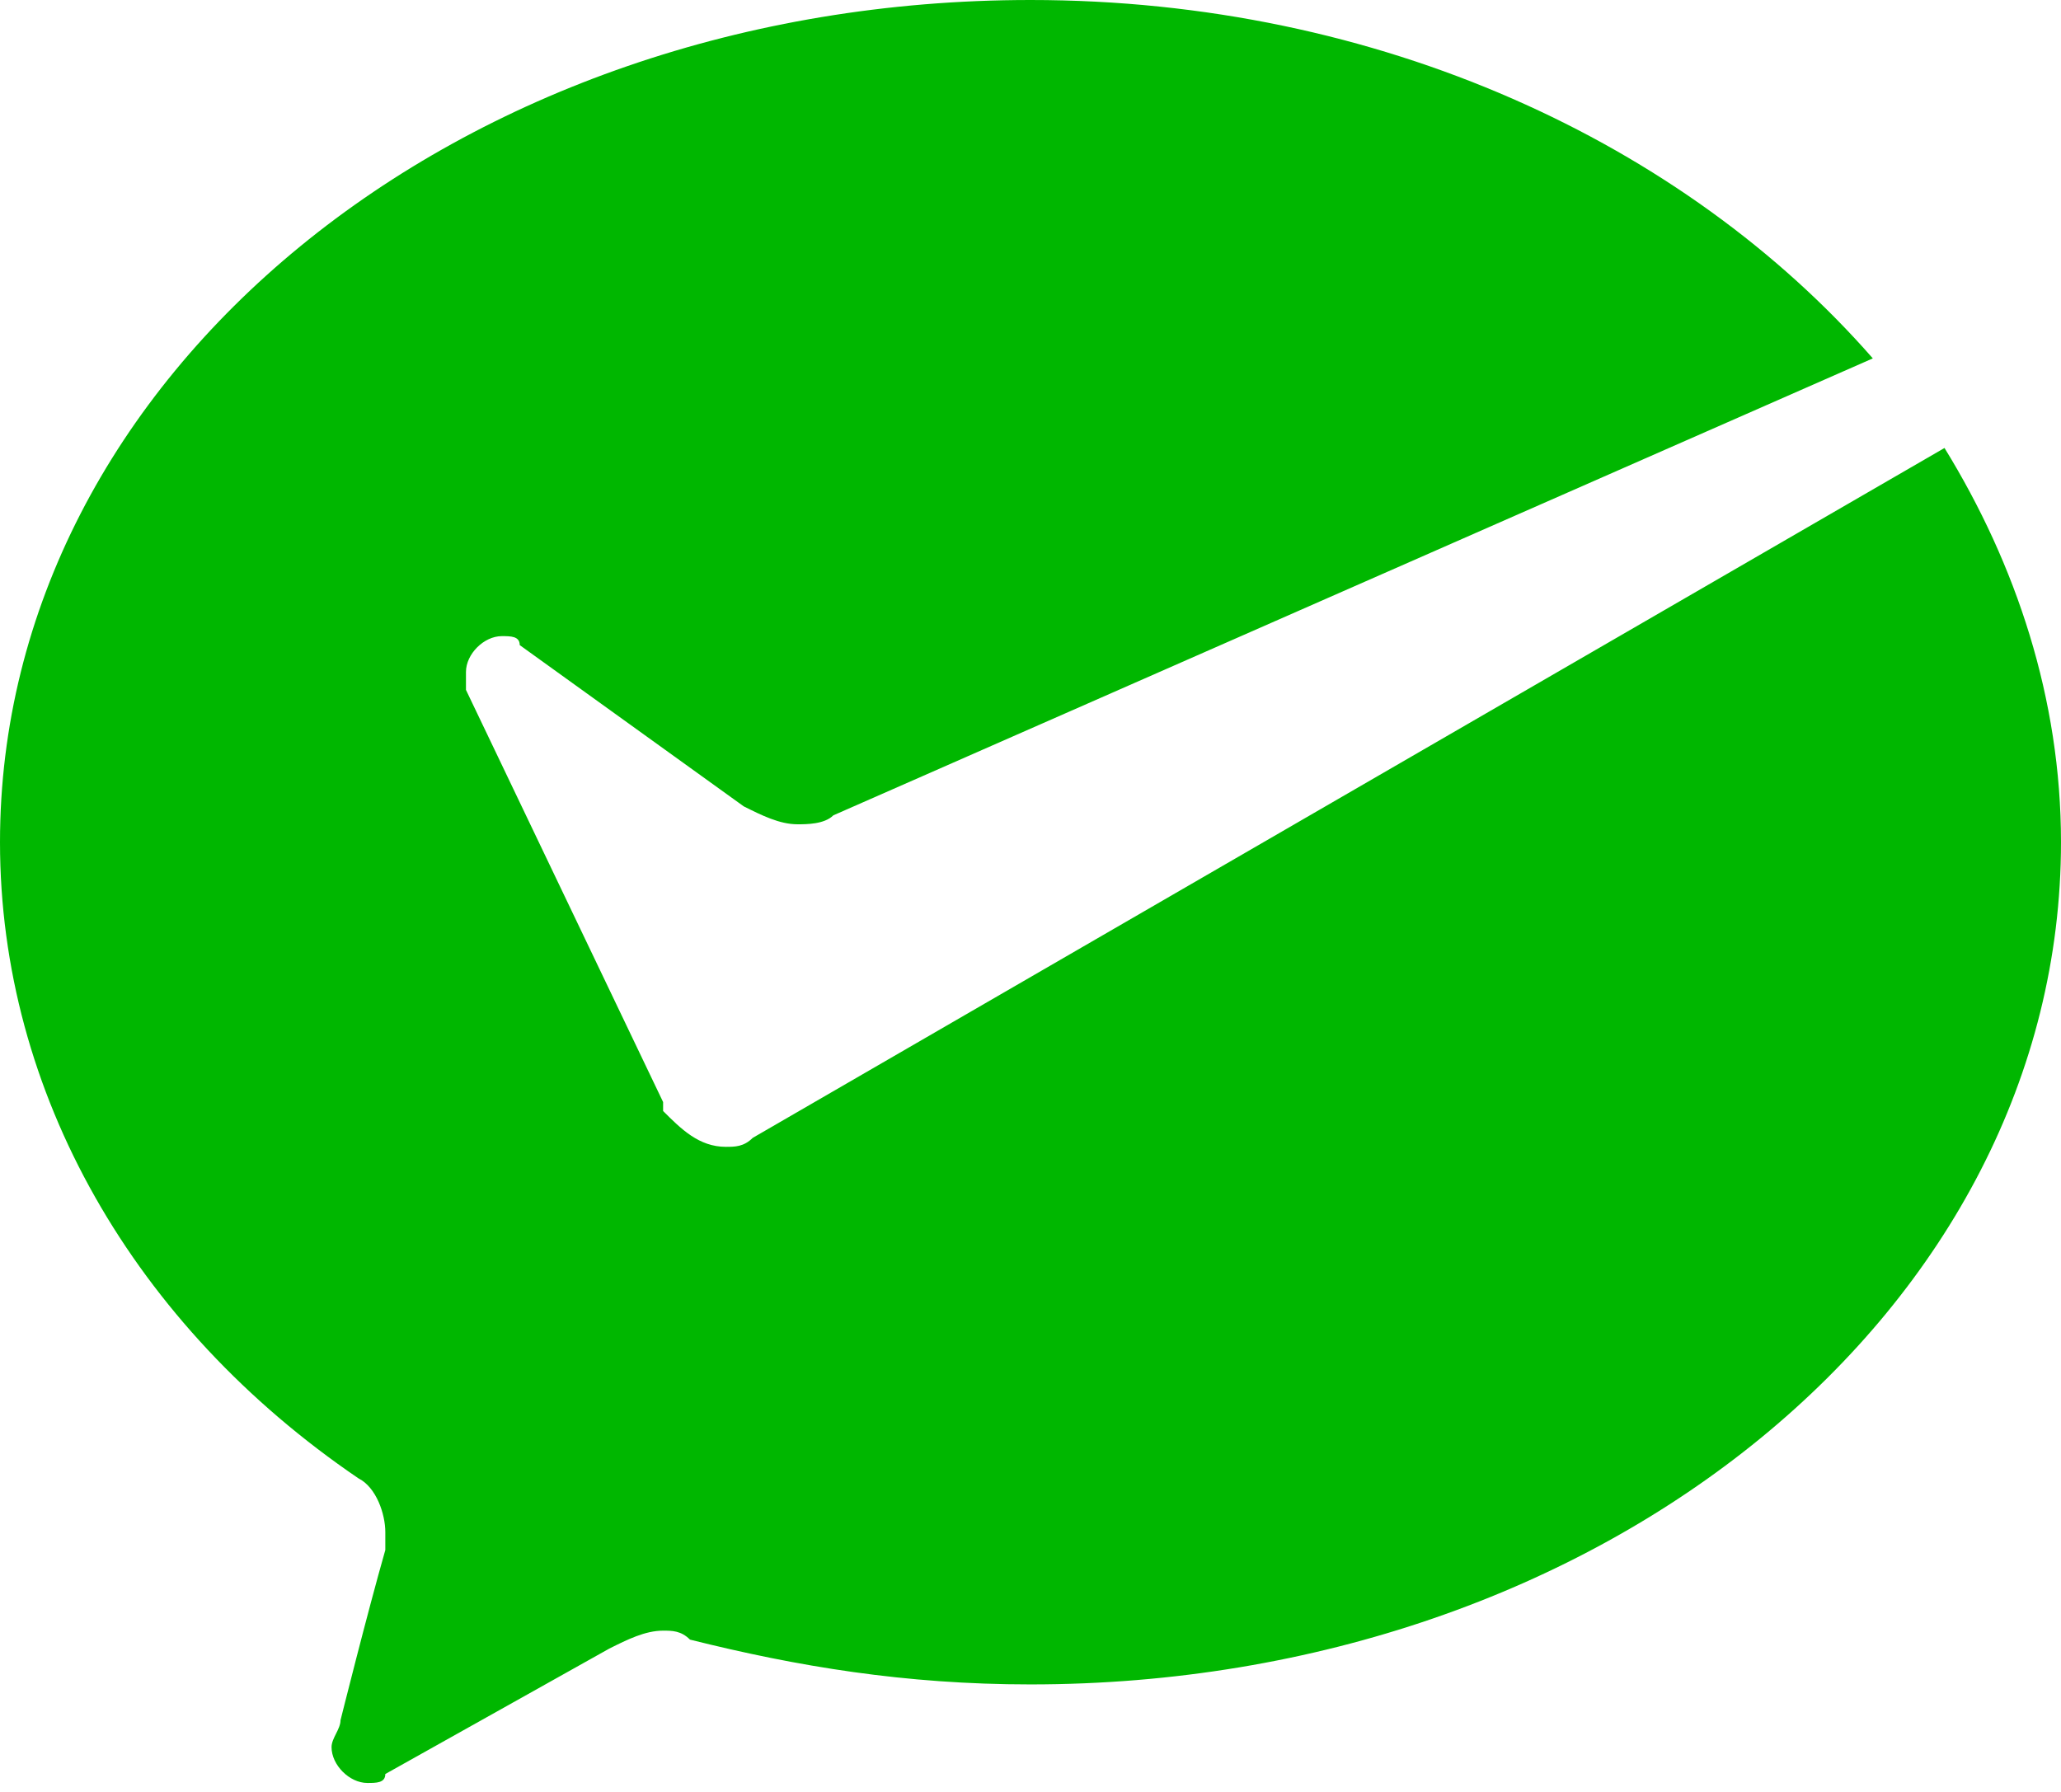 <?xml version="1.0" encoding="utf-8"?>
<!-- Generator: Adobe Illustrator 18.1.1, SVG Export Plug-In . SVG Version: 6.00 Build 0)  -->
<svg version="1.1" id="图层_1" xmlns="http://www.w3.org/2000/svg" xmlns:xlink="http://www.w3.org/1999/xlink" x="0px" y="0px"
	 viewBox="0 0 23 20" enable-background="new 0 0 23 20" xml:space="preserve">
<g>
	<path fill="#00B700" d="M8.4,12.7c-0.1,0.1-0.2,0.1-0.3,0.1c-0.3,0-0.5-0.2-0.7-0.4l0-0.1L5.2,7.7c0,0,0-0.1,0-0.2
		c0-0.2,0.2-0.4,0.4-0.4c0.1,0,0.2,0,0.2,0.1L8.3,9c0.2,0.1,0.4,0.2,0.6,0.2c0.1,0,0.3,0,0.4-0.1L20.9,4c-2.1-2.4-5.5-4-9.4-4
		C5.1,0,0,4.2,0,9.4c0,2.8,1.5,5.4,4,7.1c0.2,0.1,0.3,0.4,0.3,0.6c0,0.1,0,0.2,0,0.2c-0.2,0.7-0.5,1.9-0.5,1.9
		c0,0.1-0.1,0.2-0.1,0.3c0,0.2,0.2,0.4,0.4,0.4c0.1,0,0.2,0,0.2-0.1l2.5-1.4c0.2-0.1,0.4-0.2,0.6-0.2c0.1,0,0.2,0,0.3,0.1
		c1.2,0.3,2.4,0.5,3.8,0.5c6.4,0,11.5-4.2,11.5-9.4c0-1.6-0.5-3.1-1.3-4.4L8.4,12.7L8.4,12.7L8.4,12.7z M8.4,12.7"/>
</g>
</svg>
